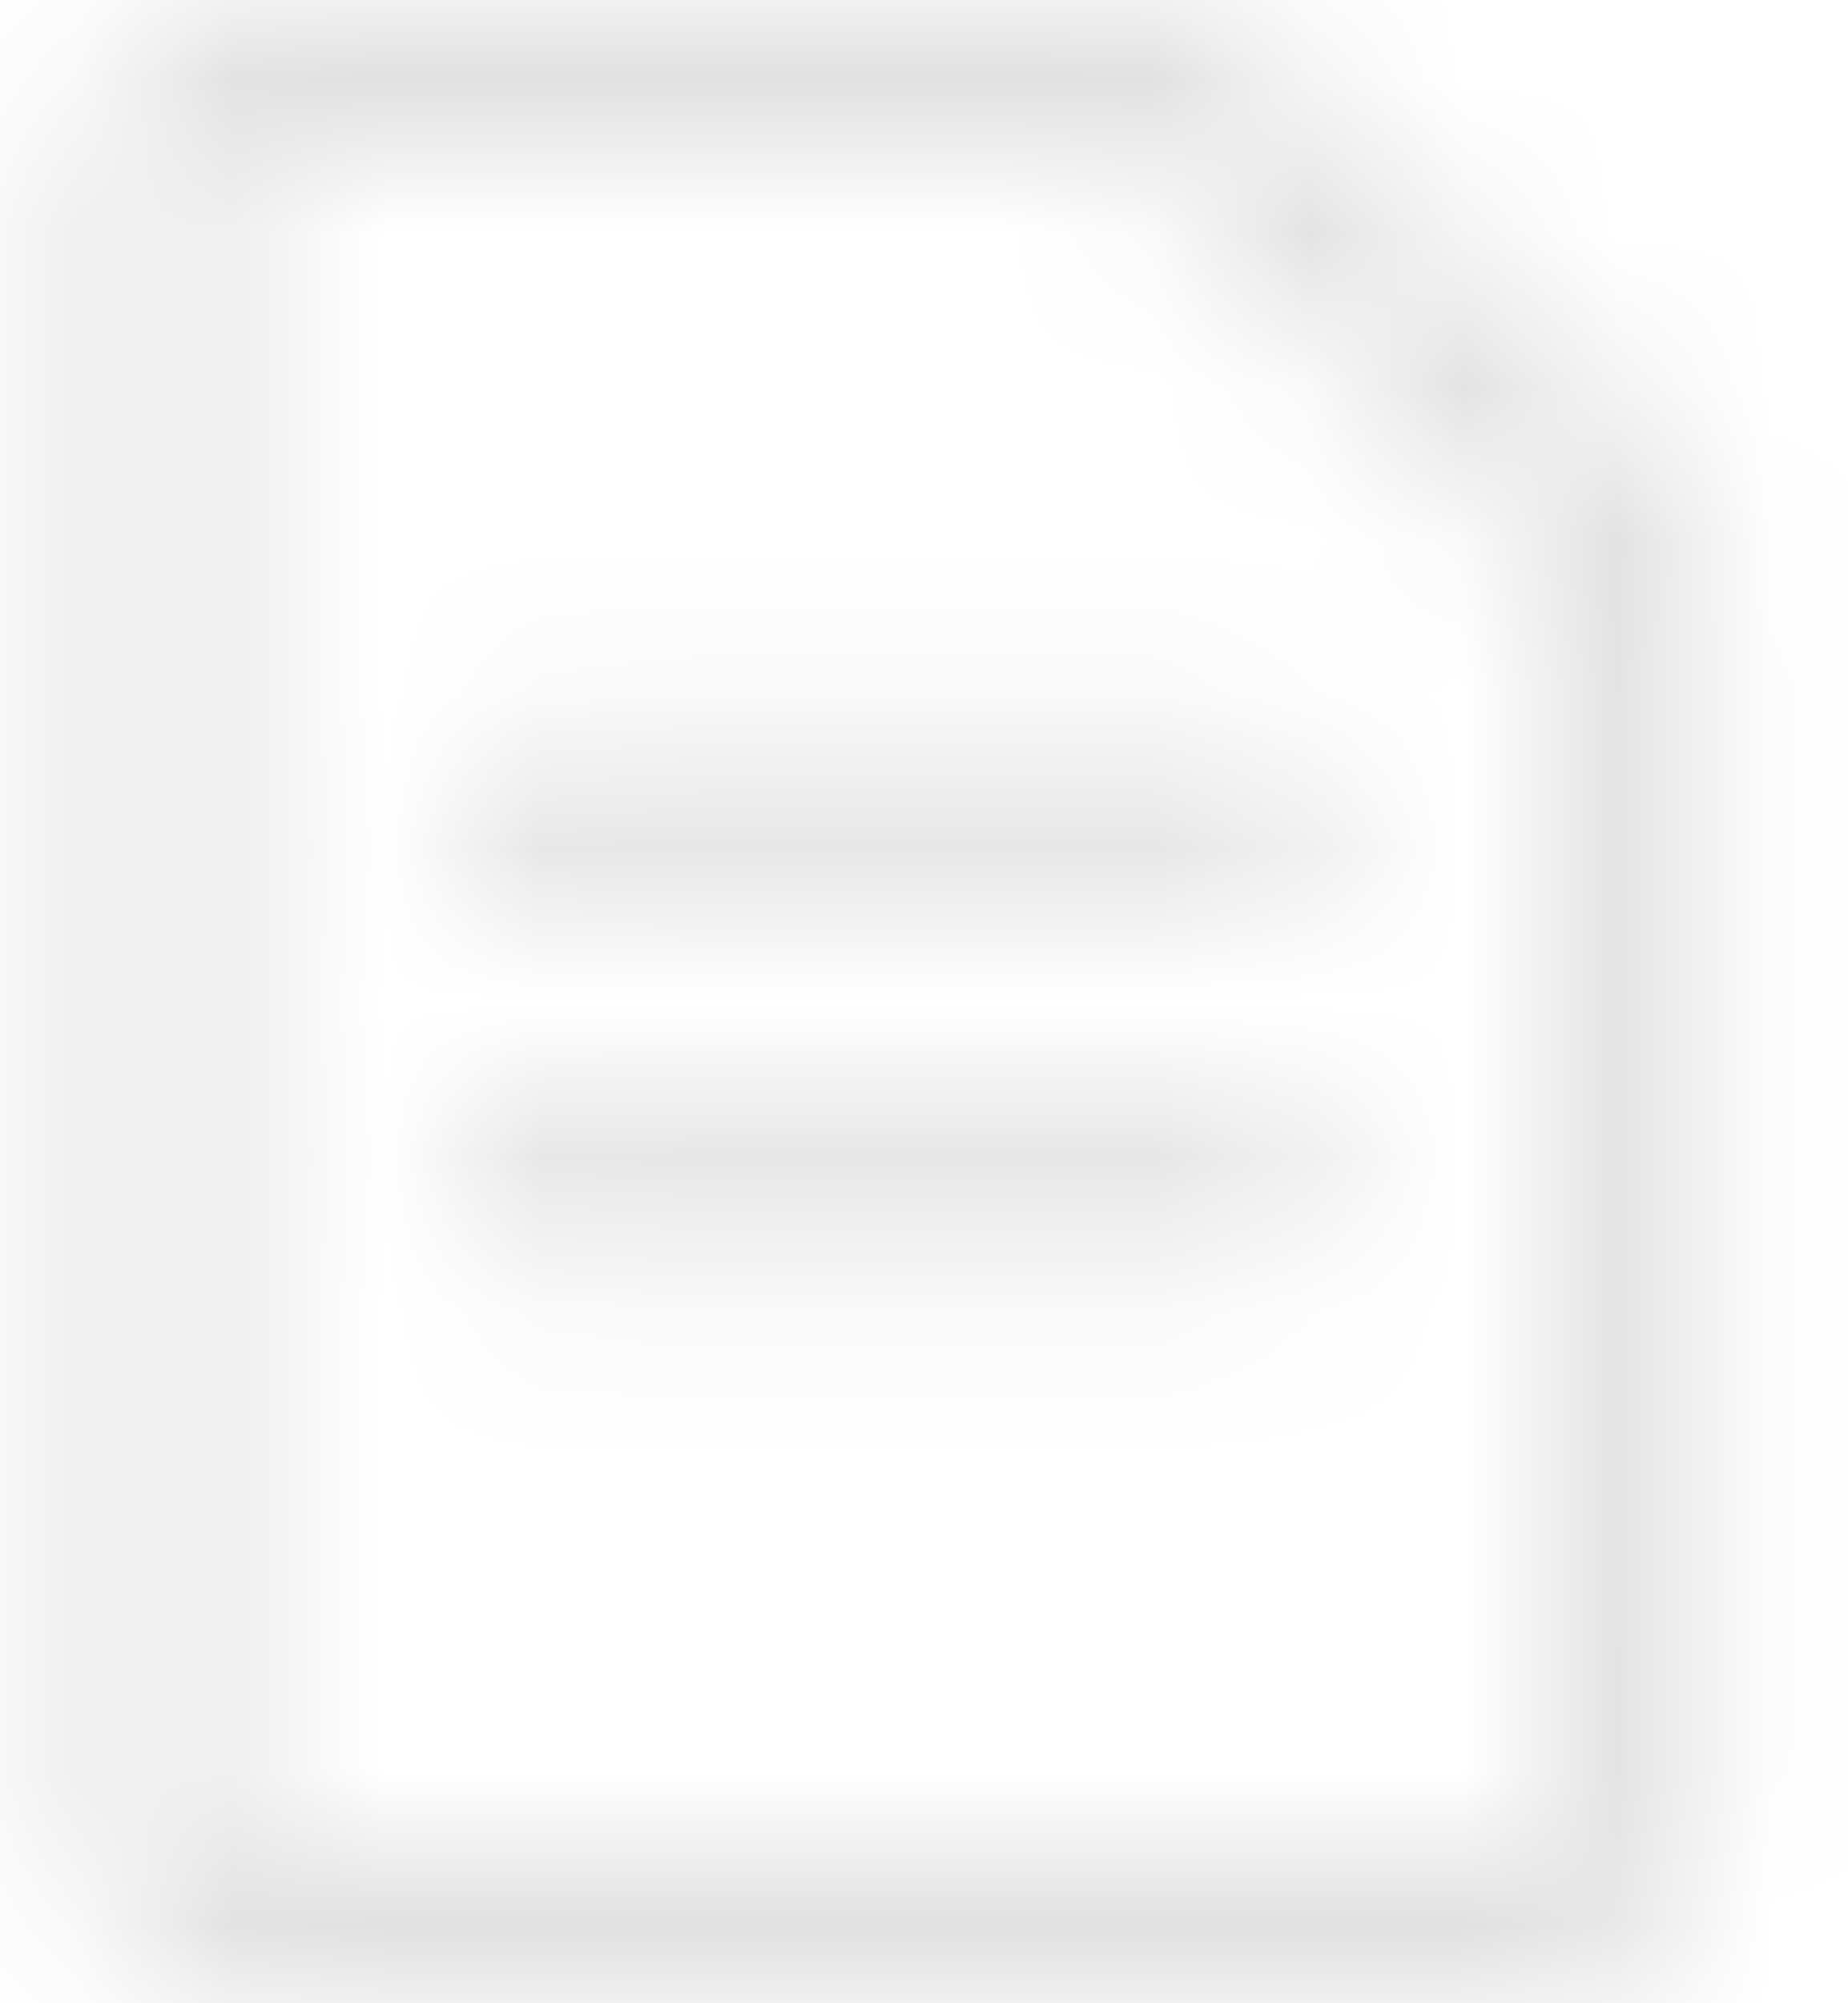 <svg width="12" height="13" viewBox="0 0 12 13" fill="none" xmlns="http://www.w3.org/2000/svg">
<mask id="mask0_111_4579" style="mask-type:luminance" maskUnits="userSpaceOnUse" x="0" y="0" width="12" height="13">
<path d="M1 1.1C1 0.941 1.063 0.788 1.176 0.676C1.288 0.563 1.441 0.5 1.6 0.5H7.6L10.6 3.5V11.9C10.6 12.059 10.537 12.212 10.424 12.324C10.312 12.437 10.159 12.5 10 12.5H1.6C1.441 12.5 1.288 12.437 1.176 12.324C1.063 12.212 1 12.059 1 11.9V1.1Z" stroke="white" stroke-linejoin="round"/>
<path d="M3.4 5.3H8.2M3.4 7.7H8.2" stroke="white" stroke-linecap="round" stroke-linejoin="round"/>
</mask>
<g mask="url(#mask0_111_4579)">
<path d="M-1.4 -0.7H13V13.7H-1.4V-0.7Z" fill="#E1E1E1"/>
</g>
</svg>
